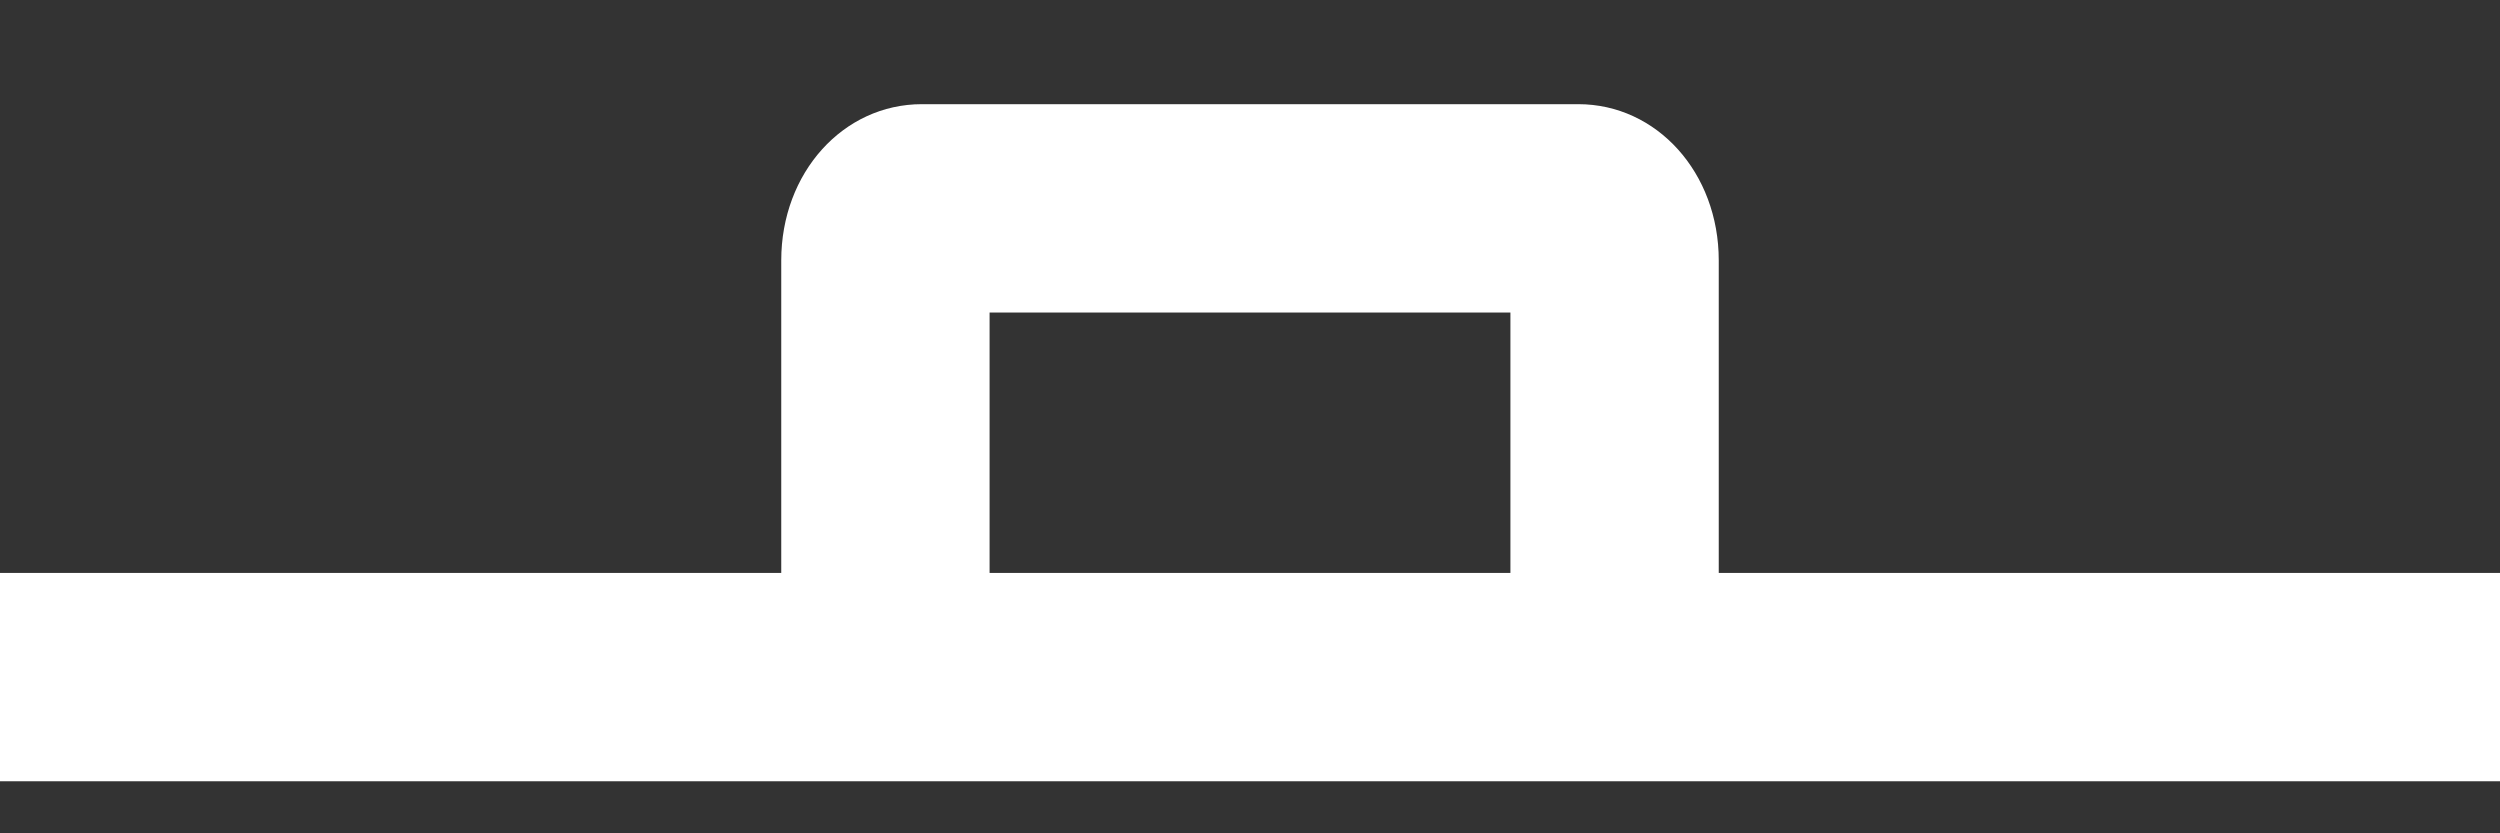 <svg width="18" height="6" viewBox="0 0 18 6" fill="none" xmlns="http://www.w3.org/2000/svg">
<rect x="0" y="0" width="18" height="6" fill="#333333" stroke="none"/>
<path d="M12.375 4.125V1.875C12.375 1.244 11.93 0.75 11.363 0.75H6.638C6.07 0.75 5.625 1.244 5.625 1.875V4.125H0V5.625H18V4.125H12.375ZM7.125 2.25H10.875V4.125H7.125V2.25Z" fill="white"/>
</svg>
